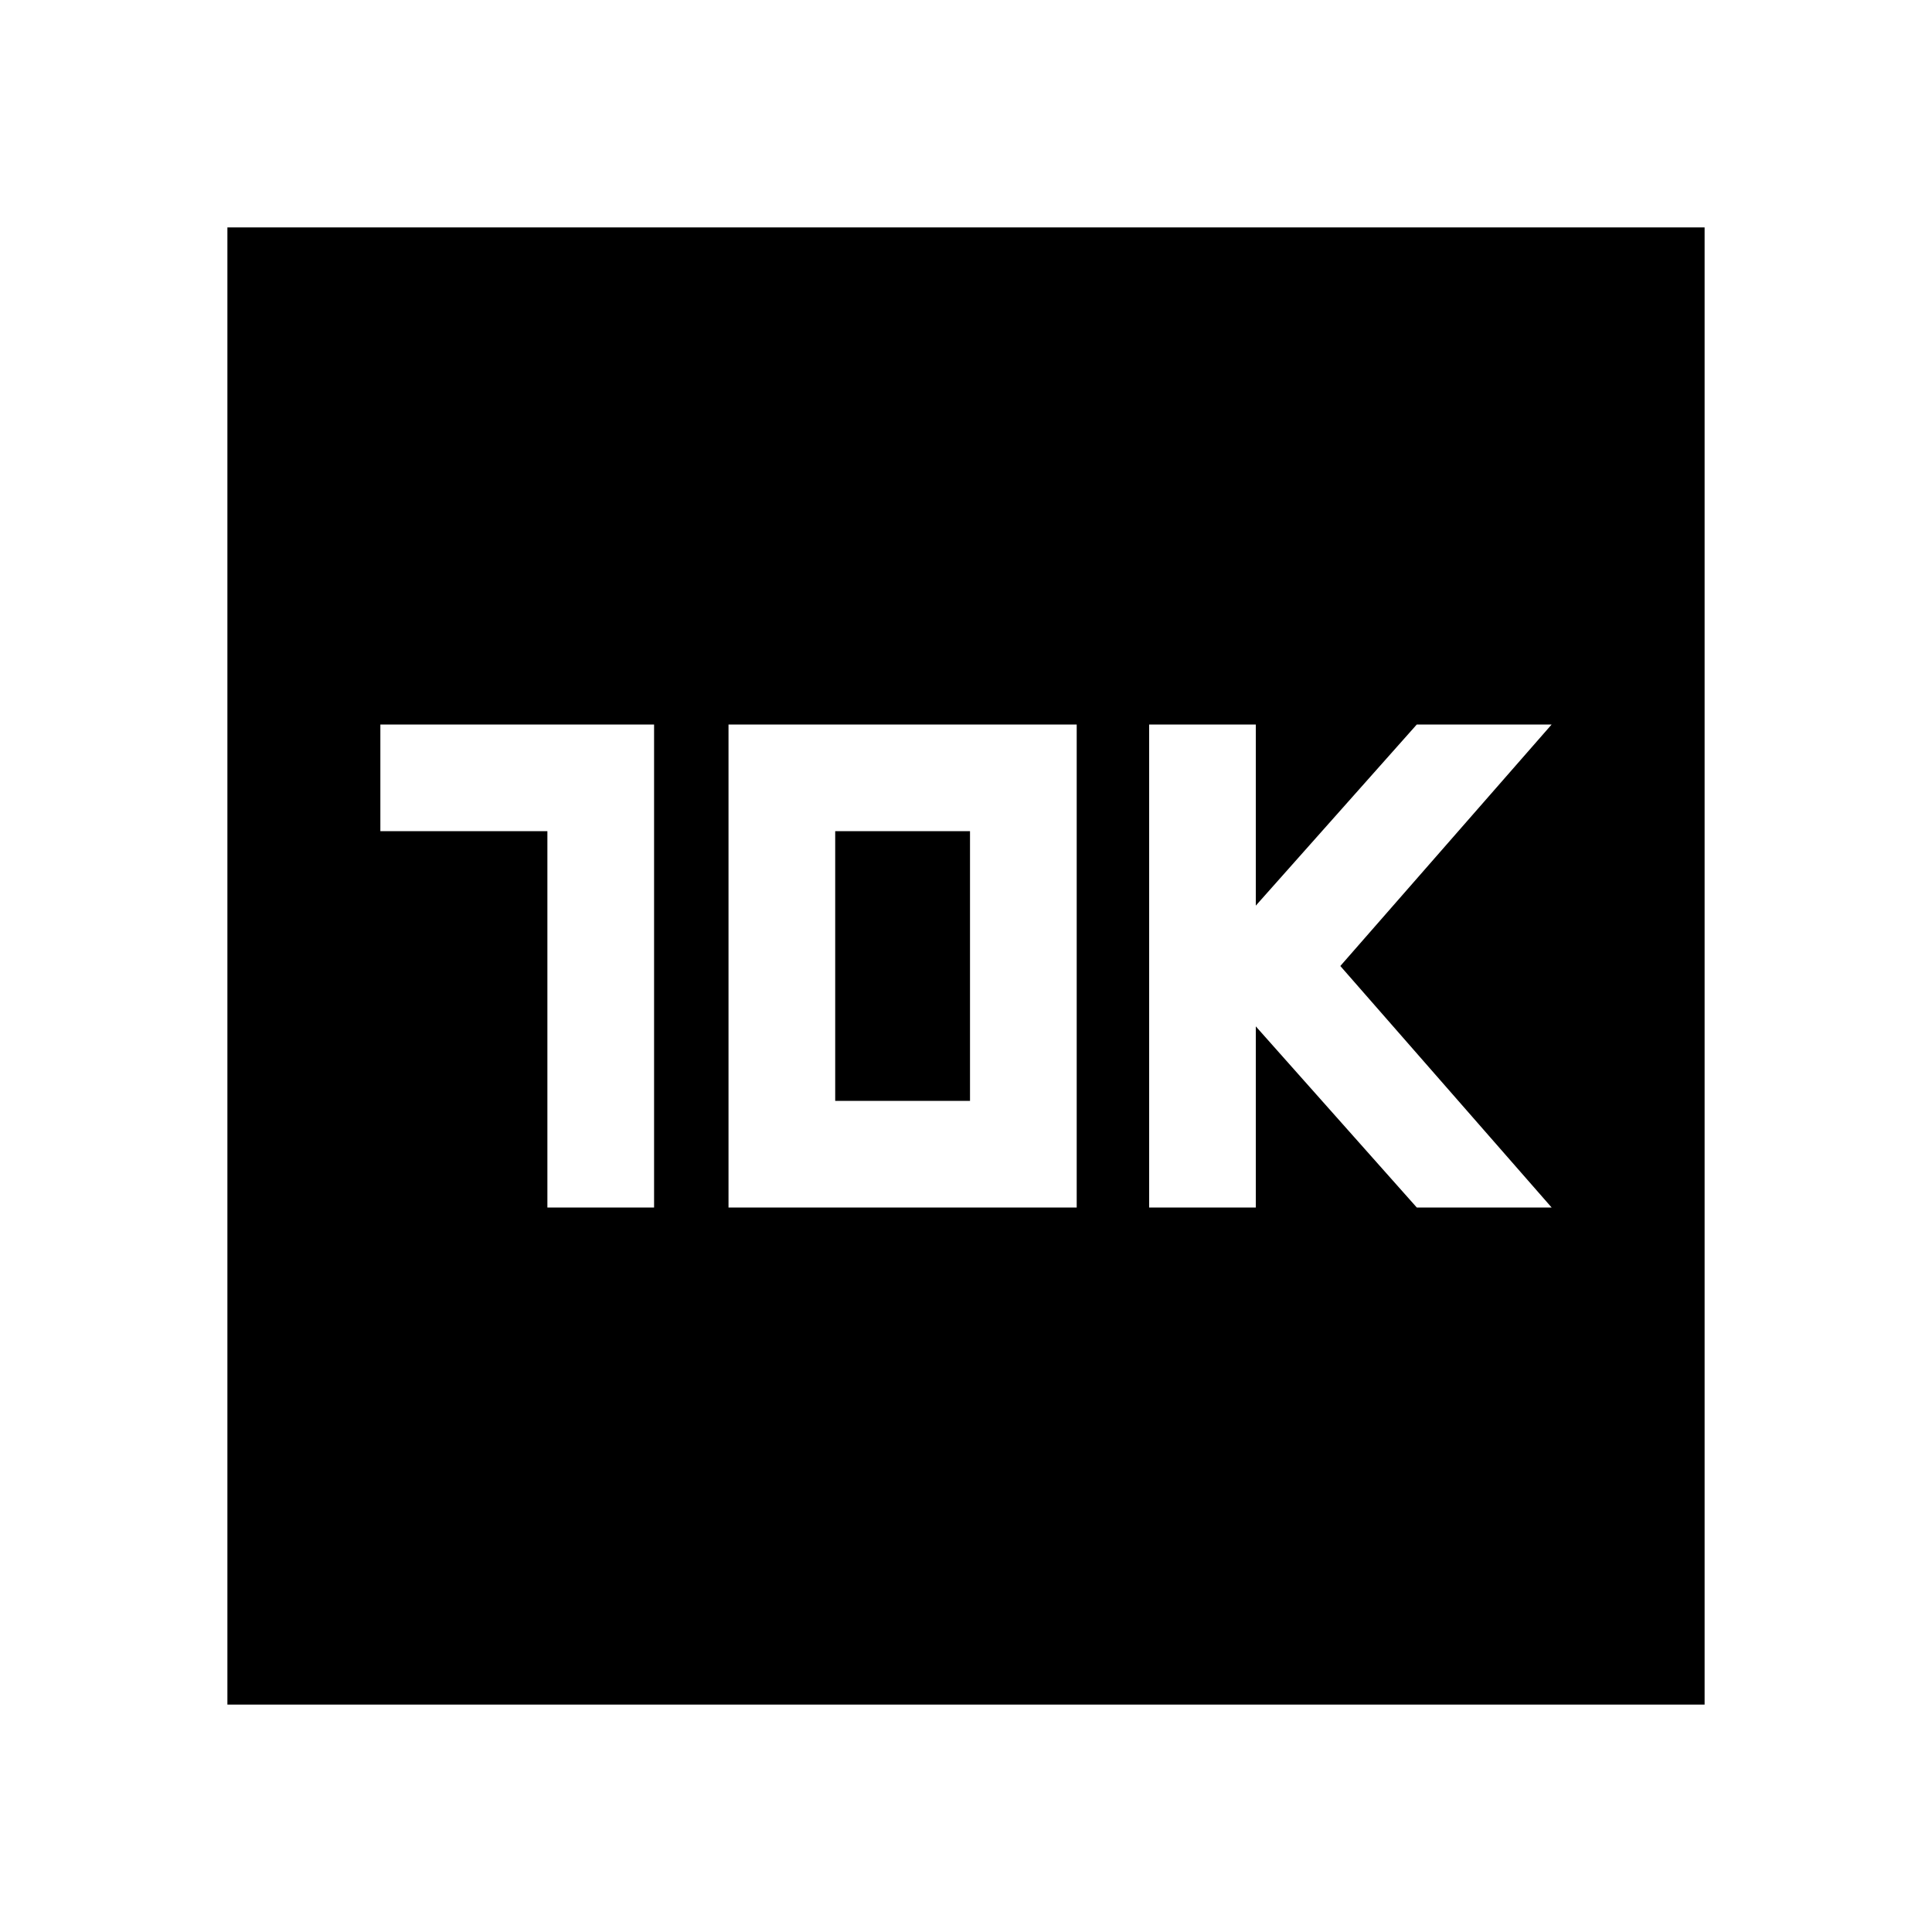 <svg xmlns="http://www.w3.org/2000/svg" height="40" width="40"><path d="M23.792 25H26v-3.75L29.333 25h2.792l-4.375-5 4.375-5h-2.792L26 18.75V15h-2.208Zm-12.459 0h2.209V15H7.875v2.208h3.458Zm3.75 0h7.209V15h-7.209Zm2.209-2.208v-5.584h2.791v5.584Zm-12.584 12.5V4.708h30.584v30.584Z"/></svg>
